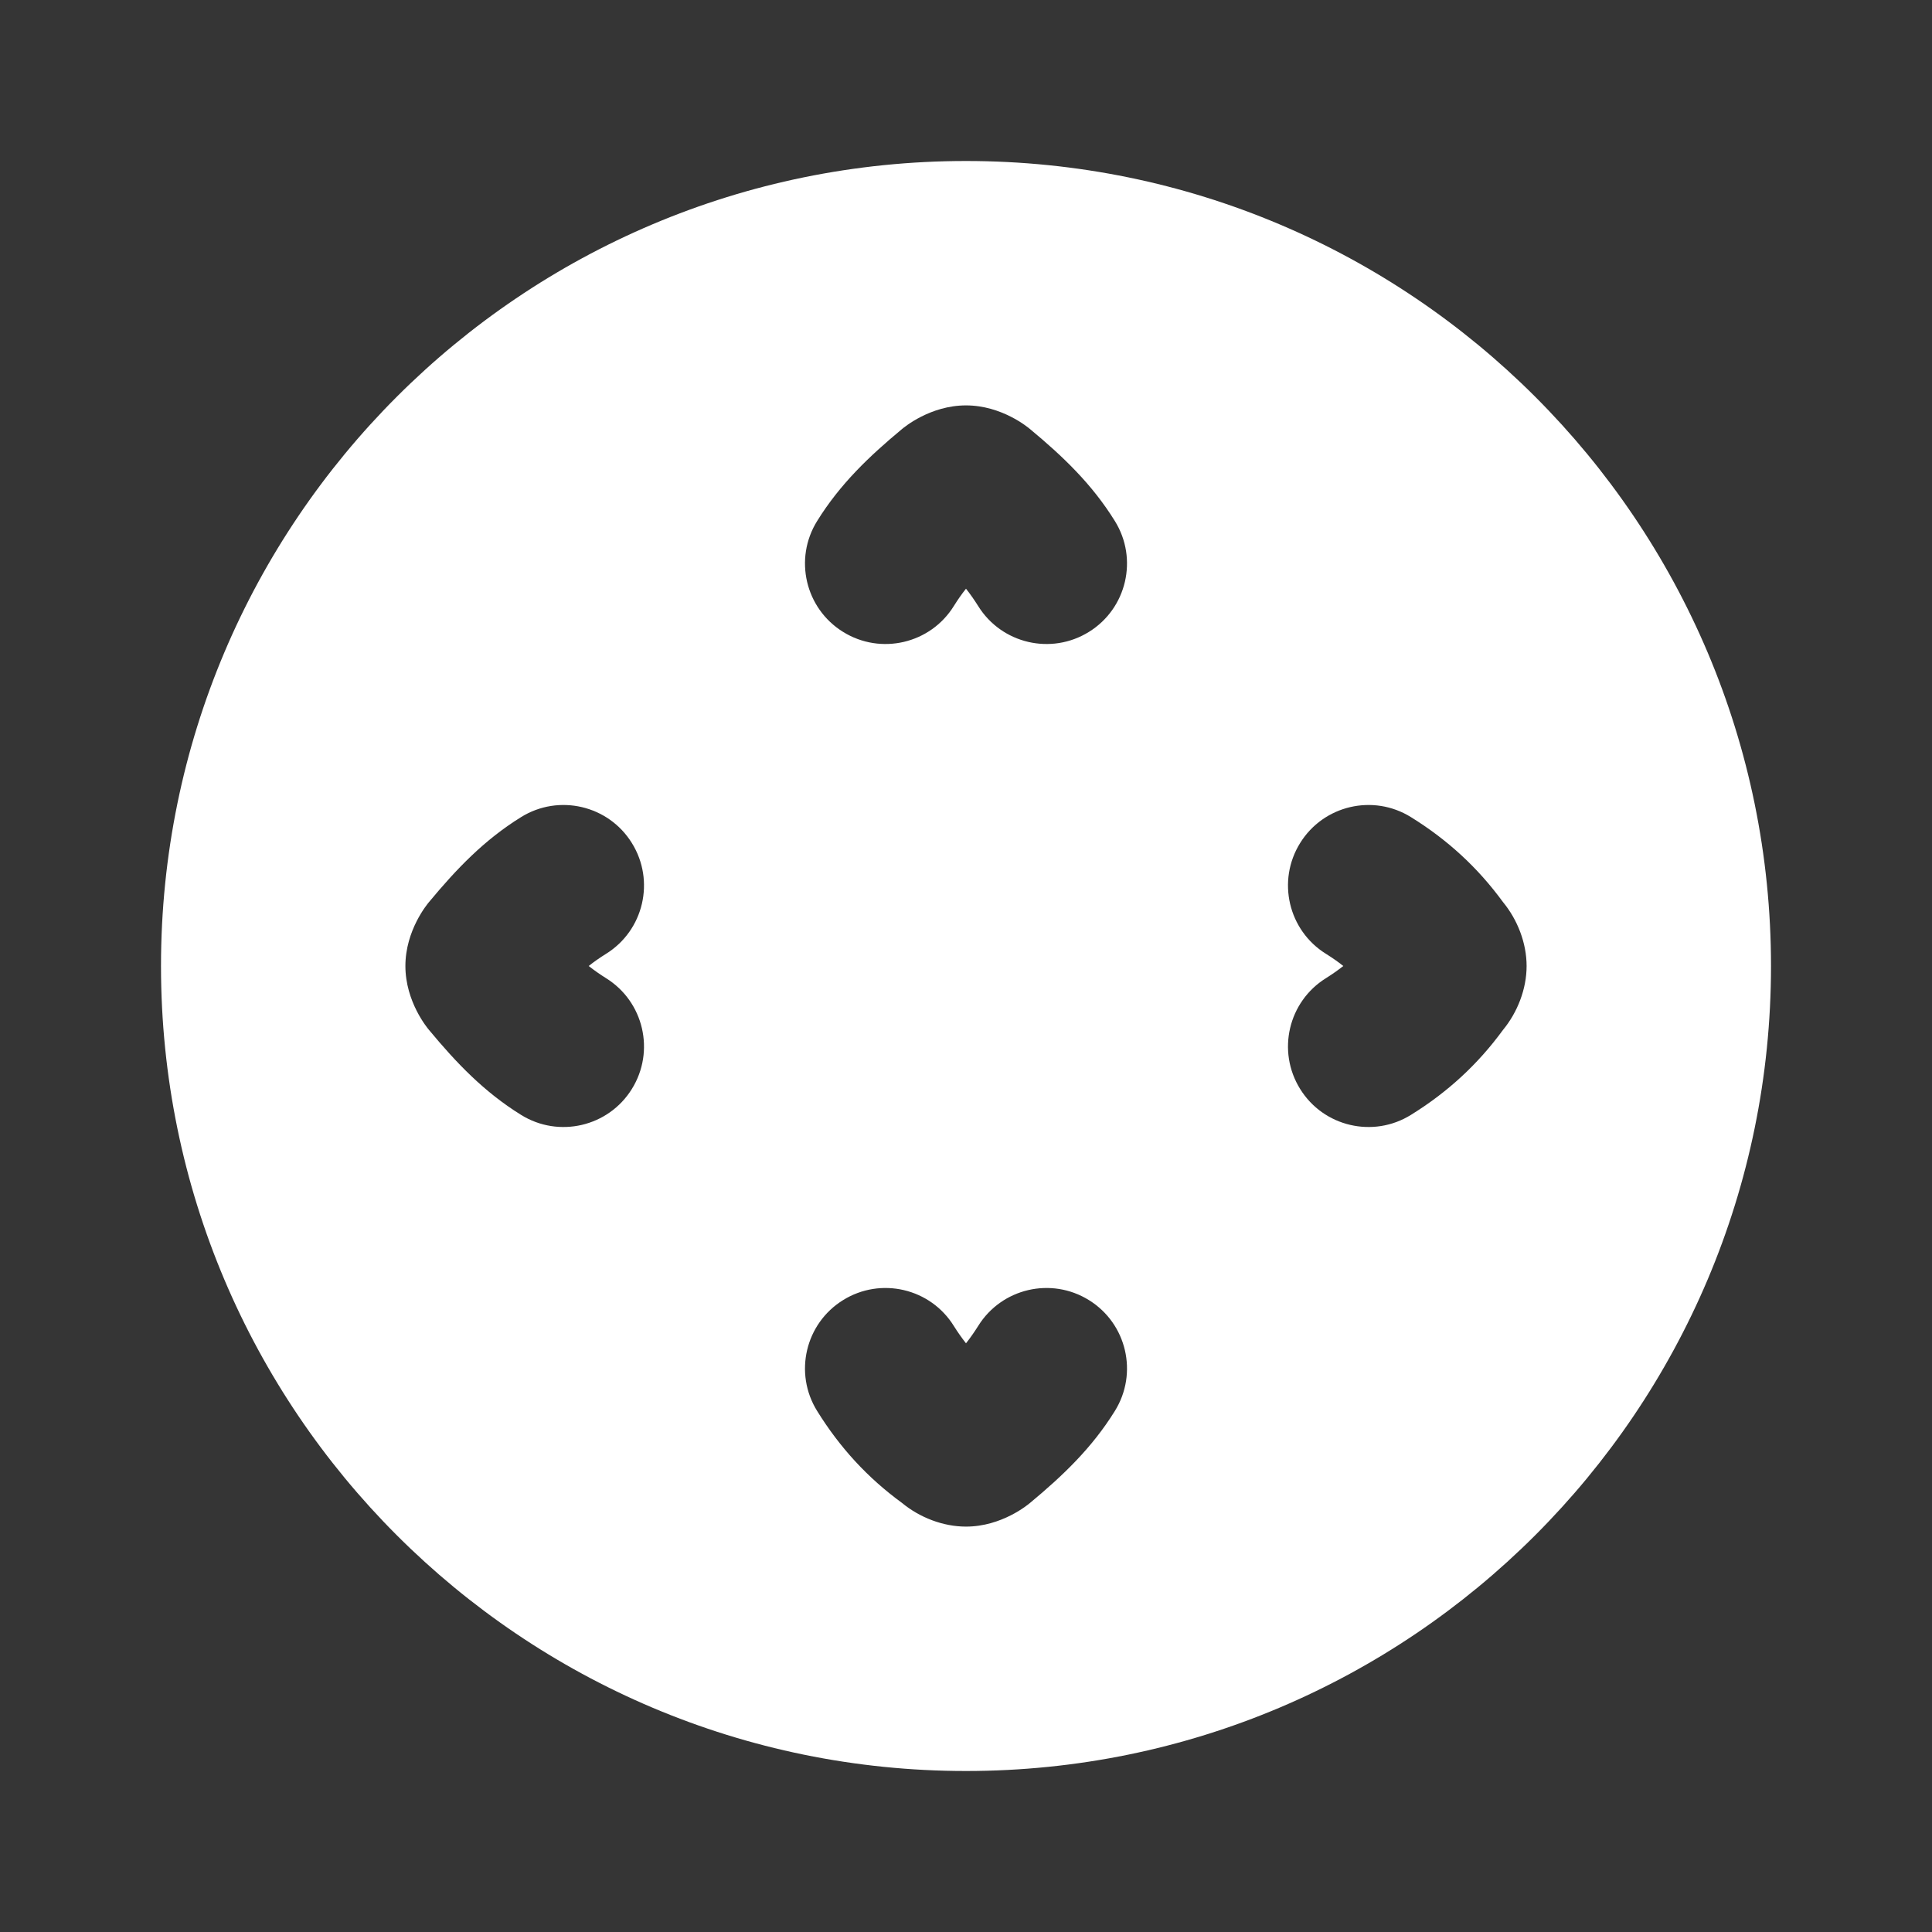 <svg width="24" height="24" viewBox="0 0 24 24" fill="none" xmlns="http://www.w3.org/2000/svg">
<rect x="0" y="0" width="24" height="24" fill="#333333" stroke="none"/>
<path d="M24 0V24H0V0H24Z" fill="white" fill-opacity="0.01"/>
<path fill-rule="evenodd" clip-rule="evenodd" d="M12 2C6.477 2 2 6.477 2 12C2 17.523 6.477 22 12 22C17.523 22 22 17.523 22 12C22 6.477 17.523 2 12 2ZM12 7.313C12.052 7.379 12.102 7.45 12.151 7.528C12.442 7.997 13.059 8.141 13.528 7.849C13.997 7.558 14.141 6.941 13.849 6.472C13.565 6.014 13.205 5.67 12.794 5.329C12.77 5.309 12.444 5.036 12 5.036C11.556 5.036 11.23 5.309 11.206 5.329C10.795 5.67 10.435 6.014 10.151 6.472C9.859 6.941 10.003 7.558 10.472 7.849C10.941 8.141 11.558 7.997 11.849 7.528C11.898 7.45 11.947 7.379 12 7.313ZM7.528 11.849C7.997 11.558 8.141 10.941 7.849 10.472C7.558 10.003 6.941 9.859 6.472 10.151C6.014 10.435 5.67 10.795 5.329 11.206C5.309 11.23 5.036 11.556 5.036 12C5.036 12.444 5.309 12.77 5.329 12.794C5.67 13.205 6.014 13.565 6.472 13.849C6.941 14.141 7.558 13.997 7.849 13.528C8.141 13.059 7.997 12.442 7.528 12.151C7.45 12.102 7.379 12.052 7.313 12C7.379 11.947 7.45 11.898 7.528 11.849ZM16.151 10.472C16.442 10.003 17.059 9.859 17.528 10.151C17.981 10.432 18.356 10.775 18.67 11.205C18.851 11.424 18.964 11.715 18.964 12C18.964 12.285 18.851 12.576 18.67 12.795C18.356 13.225 17.981 13.568 17.528 13.849C17.059 14.141 16.442 13.997 16.151 13.528C15.859 13.059 16.003 12.442 16.472 12.151C16.55 12.102 16.621 12.052 16.687 12C16.621 11.947 16.55 11.898 16.472 11.849C16.003 11.558 15.859 10.941 16.151 10.472ZM11.849 16.472C11.558 16.003 10.941 15.859 10.472 16.151C10.003 16.442 9.859 17.059 10.151 17.528C10.432 17.981 10.775 18.356 11.205 18.67C11.424 18.851 11.715 18.964 12 18.964C12.444 18.964 12.77 18.691 12.794 18.671C13.205 18.33 13.565 17.986 13.849 17.528C14.141 17.059 13.997 16.442 13.528 16.151C13.059 15.859 12.442 16.003 12.151 16.472C12.102 16.55 12.052 16.621 12 16.687C11.948 16.621 11.898 16.55 11.849 16.472Z" fill="#FFFFFF"/>
</svg>
